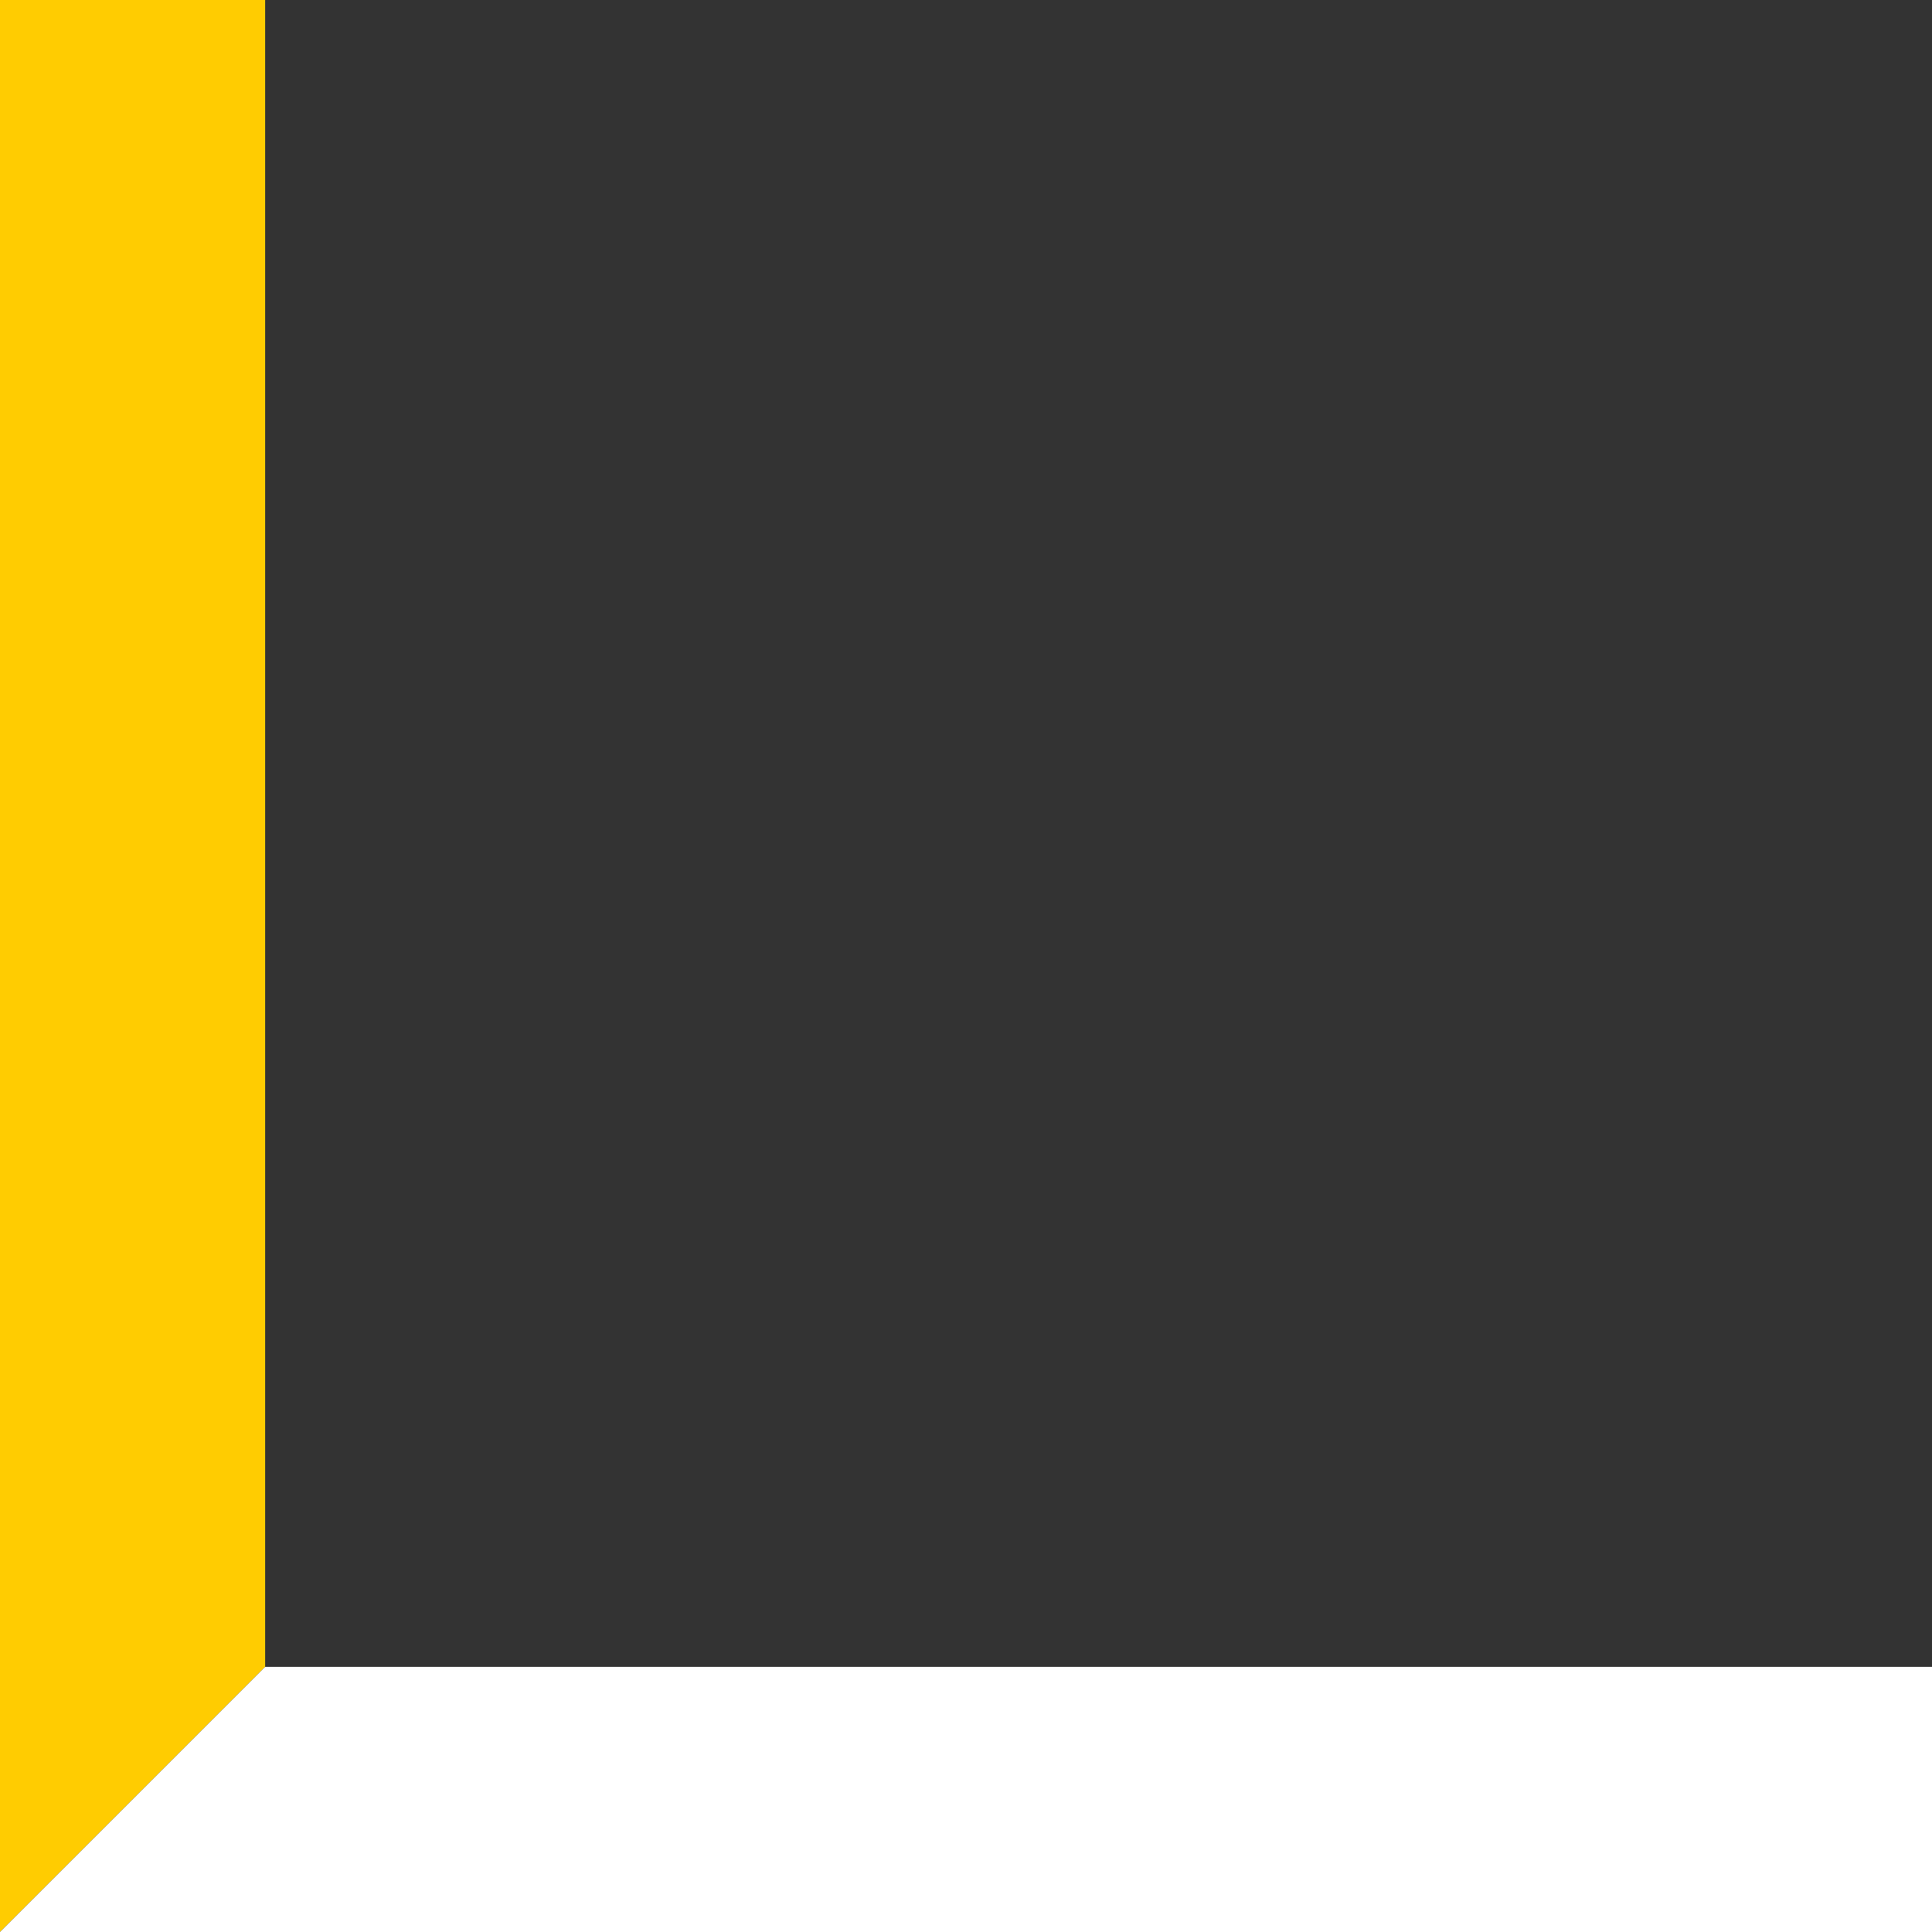 <svg width="51" height="51" fill="none" xmlns="http://www.w3.org/2000/svg"><rect width="100%" height="100%" fill="#333333" stroke="none"/><path d="M0 0h7v44l-7 7V0z" fill="#FFCC01"/><path d="M51 44v7H0l7-7h44z" fill="#fff"/></svg>